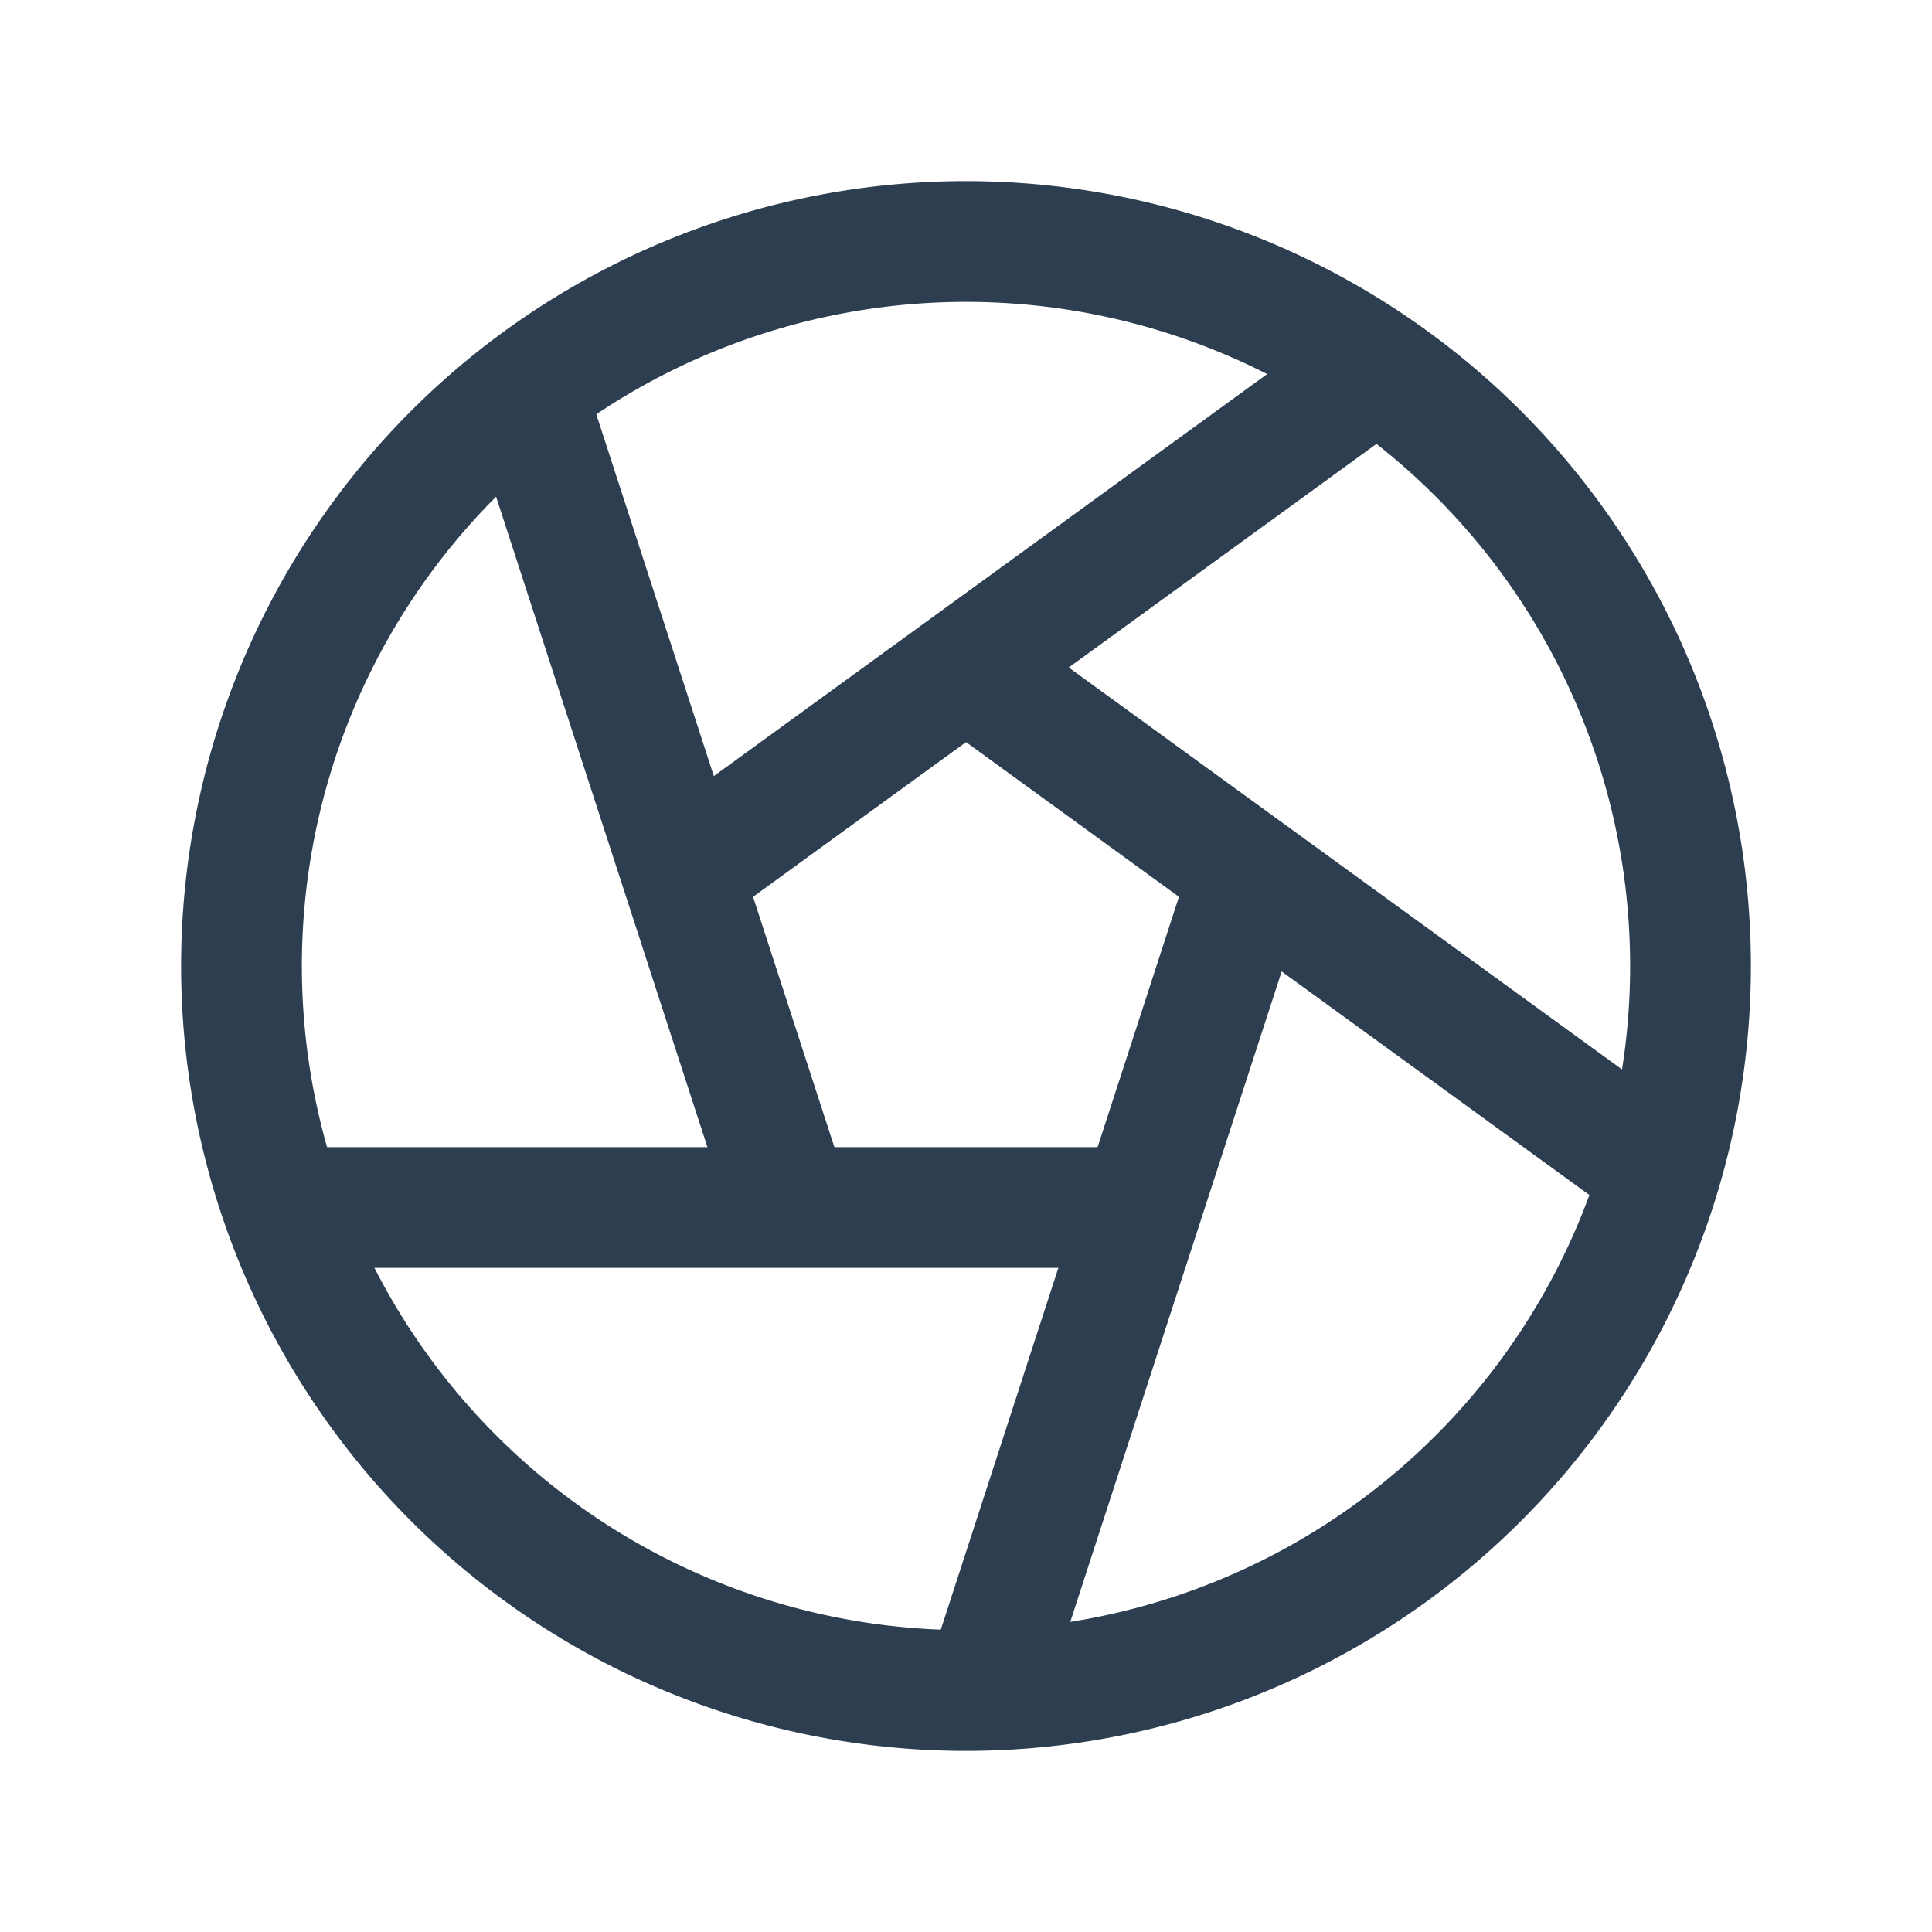 <svg xmlns="http://www.w3.org/2000/svg" class="icon icon-tabler icon-tabler-aperture" width="32" height="32" viewBox="0 0 24 24" stroke-width="1.5" stroke="#2c3e50" fill="none" stroke-linecap="round" stroke-linejoin="round">
  <path stroke="none" d="M0 0h24v24H0z" fill="none"/>
  <path d="M12 12m-9 0a9 9 0 1 0 18 0a9 9 0 1 0 -18 0" />
  <path d="M3.6 15h10.55" />
  <path d="M6.551 4.938l3.26 10.034" />
  <path d="M17.032 4.636l-8.535 6.201" />
  <path d="M20.559 14.51l-8.535 -6.201" />
  <path d="M12.257 20.916l3.261 -10.034" />
</svg>